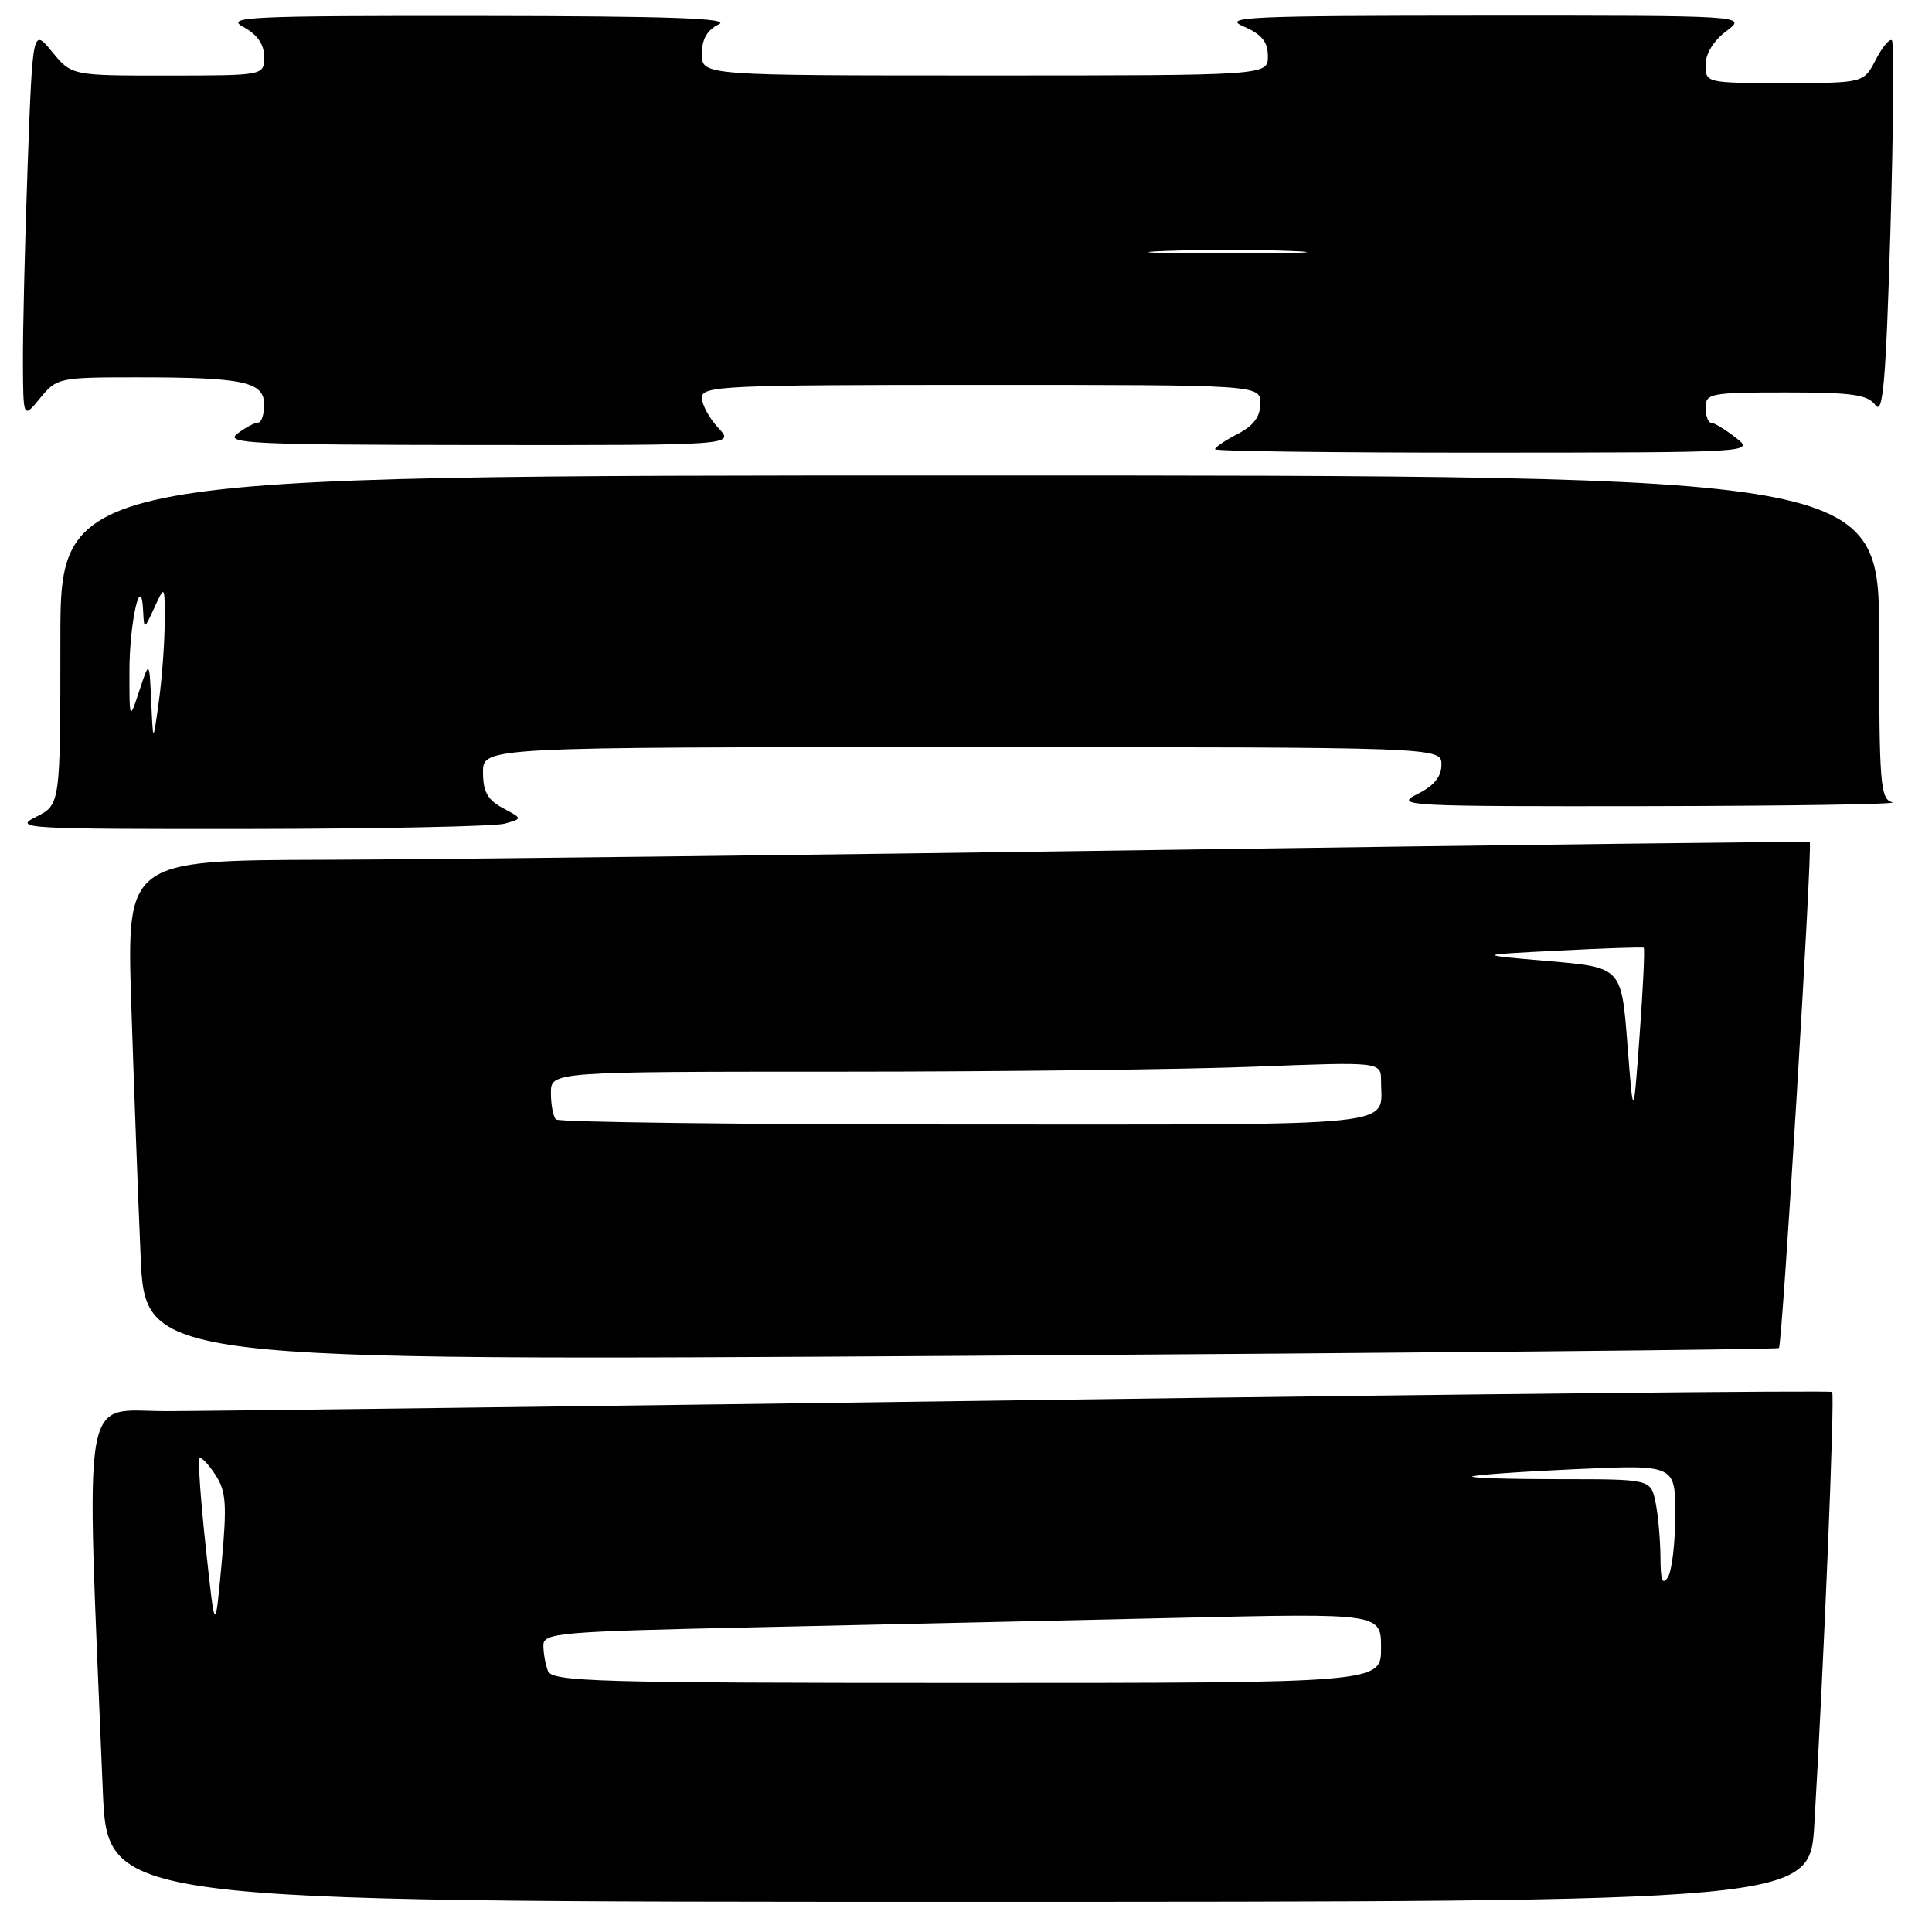 <?xml version="1.0" encoding="UTF-8" standalone="no"?>
<!DOCTYPE svg PUBLIC "-//W3C//DTD SVG 1.1//EN" "http://www.w3.org/Graphics/SVG/1.1/DTD/svg11.dtd" >
<svg xmlns="http://www.w3.org/2000/svg" xmlns:xlink="http://www.w3.org/1999/xlink" version="1.1" viewBox="0 0 256 256">
 <g >
 <path fill="currentColor"
d=" M 240.41 241.75 C 241.68 220.36 243.14 184.80 242.77 184.44 C 242.56 184.22 195.16 184.71 137.44 185.51 C 79.72 186.31 27.83 186.97 22.13 186.98 C 10.62 187.00 11.38 182.52 13.62 237.25 C 14.23 252.00 14.23 252.00 127.02 252.00 C 239.81 252.00 239.81 252.00 240.41 241.75 Z  M 235.72 178.62 C 236.17 178.16 240.21 111.84 239.80 111.58 C 239.63 111.47 201.25 111.94 154.50 112.61 C 107.75 113.29 57.64 113.88 43.13 113.92 C 16.77 114.00 16.77 114.00 17.40 133.25 C 17.74 143.84 18.30 158.76 18.63 166.41 C 19.24 180.33 19.24 180.33 127.30 179.66 C 186.73 179.28 235.52 178.82 235.72 178.62 Z  M 66.87 109.14 C 69.25 108.47 69.25 108.47 66.62 107.07 C 64.60 105.98 64.00 104.90 64.00 102.33 C 64.00 99.00 64.00 99.00 127.50 99.00 C 191.00 99.00 191.00 99.00 191.00 101.32 C 191.00 102.94 190.02 104.13 187.75 105.25 C 184.69 106.78 186.53 106.87 218.50 106.82 C 237.20 106.79 251.71 106.56 250.75 106.31 C 249.15 105.89 249.00 103.99 249.00 84.43 C 249.00 63.00 249.00 63.00 128.50 63.00 C 8.00 63.00 8.00 63.00 8.00 84.82 C 8.00 106.64 8.00 106.64 4.75 108.25 C 1.69 109.78 3.32 109.87 33.00 109.84 C 50.33 109.82 65.57 109.50 66.87 109.14 Z  M 230.00 58.00 C 228.62 56.92 227.16 56.03 226.75 56.02 C 226.34 56.01 226.00 55.10 226.00 54.00 C 226.00 52.13 226.67 52.00 236.64 52.00 C 245.46 52.00 247.49 52.29 248.51 53.69 C 249.51 55.05 249.89 50.61 250.49 30.63 C 250.89 17.03 250.98 5.65 250.69 5.35 C 250.39 5.06 249.43 6.21 248.55 7.91 C 246.95 11.00 246.95 11.00 236.47 11.00 C 226.06 11.00 226.00 10.99 226.00 8.58 C 226.00 7.11 227.07 5.37 228.75 4.12 C 231.50 2.06 231.50 2.06 196.50 2.07 C 165.48 2.08 161.87 2.24 164.75 3.49 C 167.20 4.55 168.00 5.53 168.00 7.45 C 168.00 10.00 168.00 10.00 130.50 10.00 C 93.00 10.00 93.00 10.00 93.00 7.15 C 93.00 5.19 93.70 3.97 95.25 3.22 C 96.92 2.42 88.68 2.13 63.50 2.11 C 32.81 2.08 29.77 2.23 32.25 3.57 C 34.10 4.58 35.00 5.87 35.00 7.53 C 35.00 10.00 35.00 10.00 22.25 10.01 C 9.50 10.02 9.50 10.02 6.91 6.87 C 4.33 3.72 4.33 3.72 3.66 22.02 C 3.30 32.09 3.02 43.74 3.04 47.91 C 3.07 55.50 3.07 55.50 5.32 52.75 C 7.52 50.06 7.83 50.00 18.16 50.00 C 32.29 50.00 35.00 50.58 35.00 53.62 C 35.00 54.93 34.64 56.00 34.19 56.00 C 33.75 56.00 32.51 56.66 31.44 57.47 C 29.72 58.77 33.38 58.94 63.42 58.97 C 97.35 59.00 97.35 59.00 95.17 56.69 C 93.98 55.41 93.00 53.61 93.00 52.69 C 93.00 51.14 95.97 51.00 130.00 51.00 C 167.00 51.00 167.00 51.00 167.00 53.47 C 167.00 55.21 166.11 56.41 164.00 57.50 C 162.35 58.35 161.00 59.26 161.00 59.53 C 161.00 59.79 177.09 59.99 196.75 59.98 C 232.42 59.96 232.49 59.95 230.00 58.00 Z  M 72.61 221.42 C 72.27 220.55 72.00 219.02 72.00 218.03 C 72.00 216.35 73.94 216.19 100.75 215.61 C 116.56 215.26 141.54 214.71 156.25 214.37 C 183.00 213.76 183.00 213.76 183.00 218.38 C 183.00 223.00 183.00 223.00 128.11 223.00 C 78.97 223.00 73.15 222.83 72.61 221.42 Z  M 27.27 205.07 C 26.59 198.78 26.21 193.45 26.44 193.23 C 26.66 193.01 27.60 193.98 28.53 195.40 C 29.97 197.61 30.09 199.27 29.36 207.24 C 28.50 216.50 28.50 216.50 27.27 205.07 Z  M 220.02 206.38 C 220.01 204.11 219.72 200.84 219.38 199.12 C 218.75 196.00 218.75 196.00 206.71 196.00 C 200.09 196.00 194.85 195.84 195.08 195.64 C 195.31 195.44 201.46 195.00 208.75 194.67 C 222.00 194.07 222.00 194.07 221.98 200.78 C 221.98 204.48 221.53 208.18 221.00 209.00 C 220.29 210.10 220.03 209.41 220.02 206.38 Z  M 73.67 148.33 C 73.30 147.97 73.00 146.39 73.00 144.83 C 73.00 142.00 73.00 142.00 111.34 142.00 C 132.43 142.00 157.18 141.70 166.34 141.34 C 183.00 140.69 183.00 140.69 183.00 143.26 C 183.00 149.40 186.87 149.00 128.06 149.00 C 98.51 149.00 74.03 148.70 73.67 148.33 Z  M 215.64 138.34 C 214.85 128.18 214.85 128.18 205.18 127.35 C 195.50 126.52 195.50 126.52 206.50 125.96 C 212.55 125.65 217.63 125.48 217.80 125.58 C 217.96 125.68 217.72 130.88 217.26 137.13 C 216.43 148.50 216.43 148.50 215.64 138.34 Z  M 20.04 93.00 C 19.79 87.50 19.79 87.50 18.47 91.50 C 17.15 95.50 17.15 95.50 17.15 89.00 C 17.14 82.46 18.72 75.54 18.97 81.00 C 19.09 83.46 19.11 83.45 20.46 80.50 C 21.84 77.50 21.84 77.50 21.82 82.50 C 21.81 85.25 21.46 89.97 21.04 93.00 C 20.28 98.50 20.28 98.50 20.04 93.00 Z  M 154.30 33.25 C 159.14 33.07 166.79 33.07 171.30 33.26 C 175.81 33.44 171.85 33.59 162.50 33.59 C 153.15 33.59 149.46 33.44 154.30 33.25 Z "/>
</g>
</svg>
